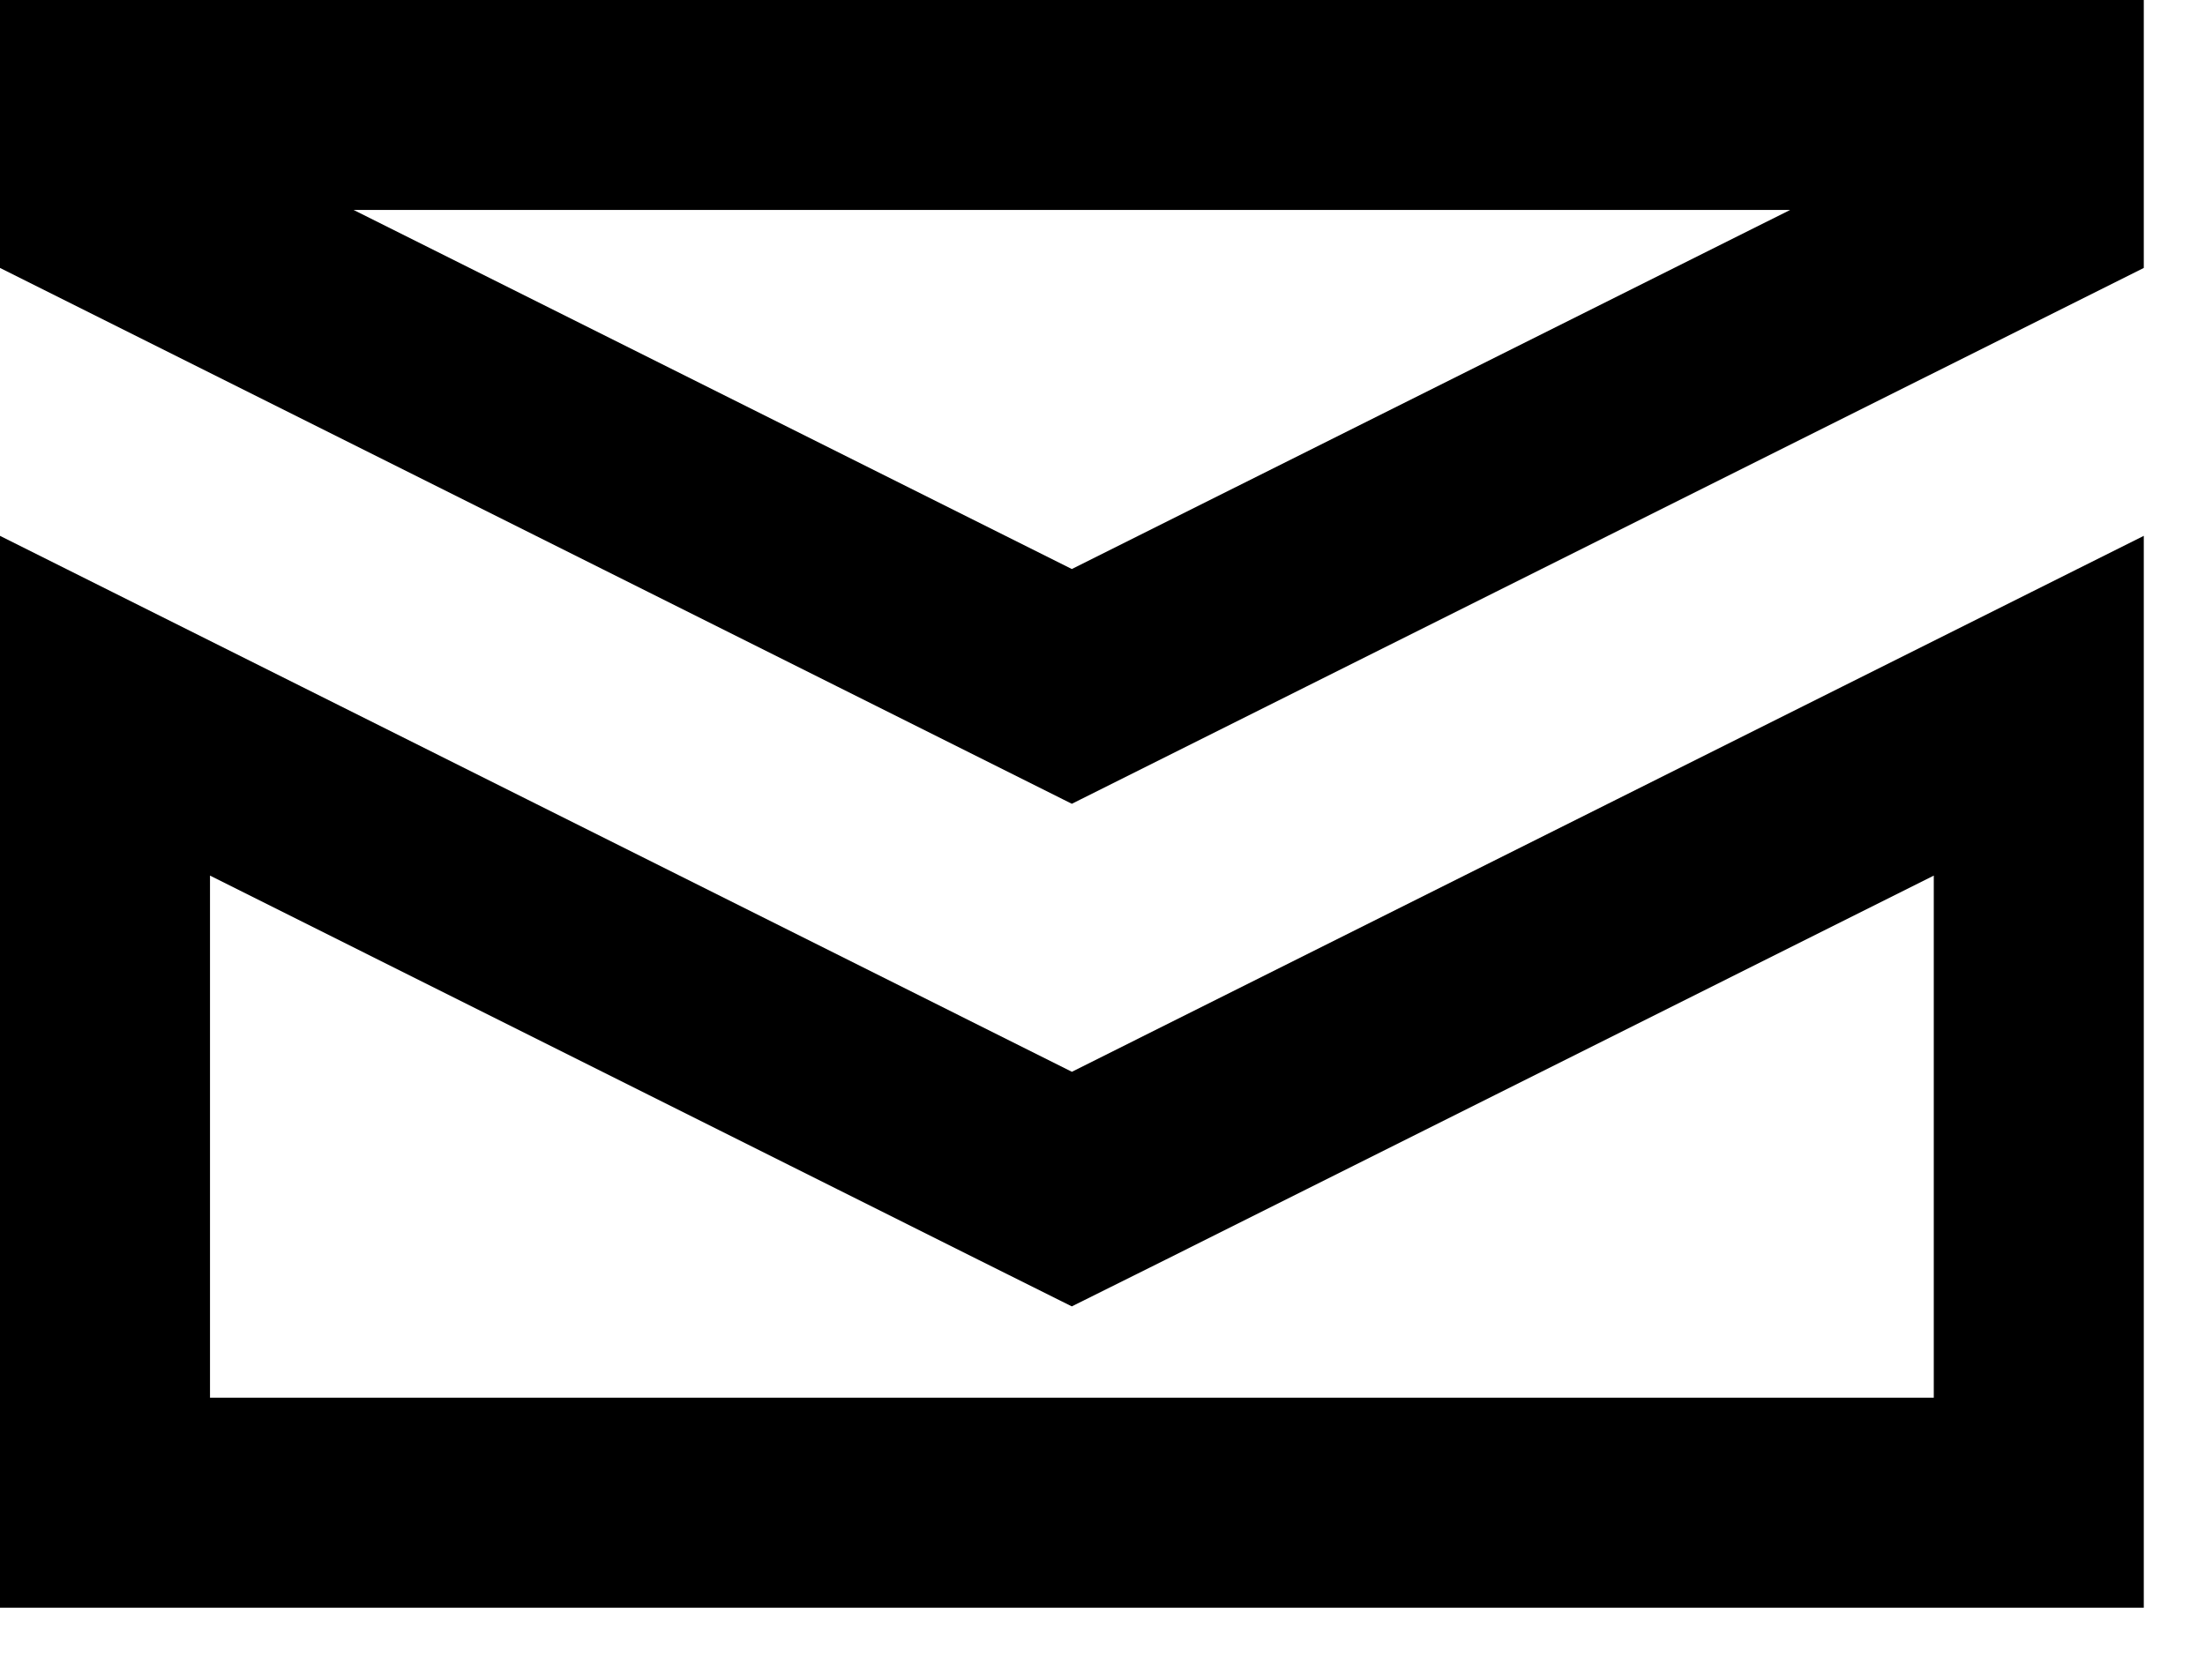 <svg width="21" height="16" viewBox="0 0 21 16" fill="none" xmlns="http://www.w3.org/2000/svg">
<path d="M9.761 11.103L10.208 11.326L10.656 11.103L19.417 6.722V14.313H1V6.722L9.761 11.103ZM10.208 6.538L1 1.934V1H19.417V1.934L10.208 6.538Z" stroke="black" stroke-width="2"/>
</svg>
